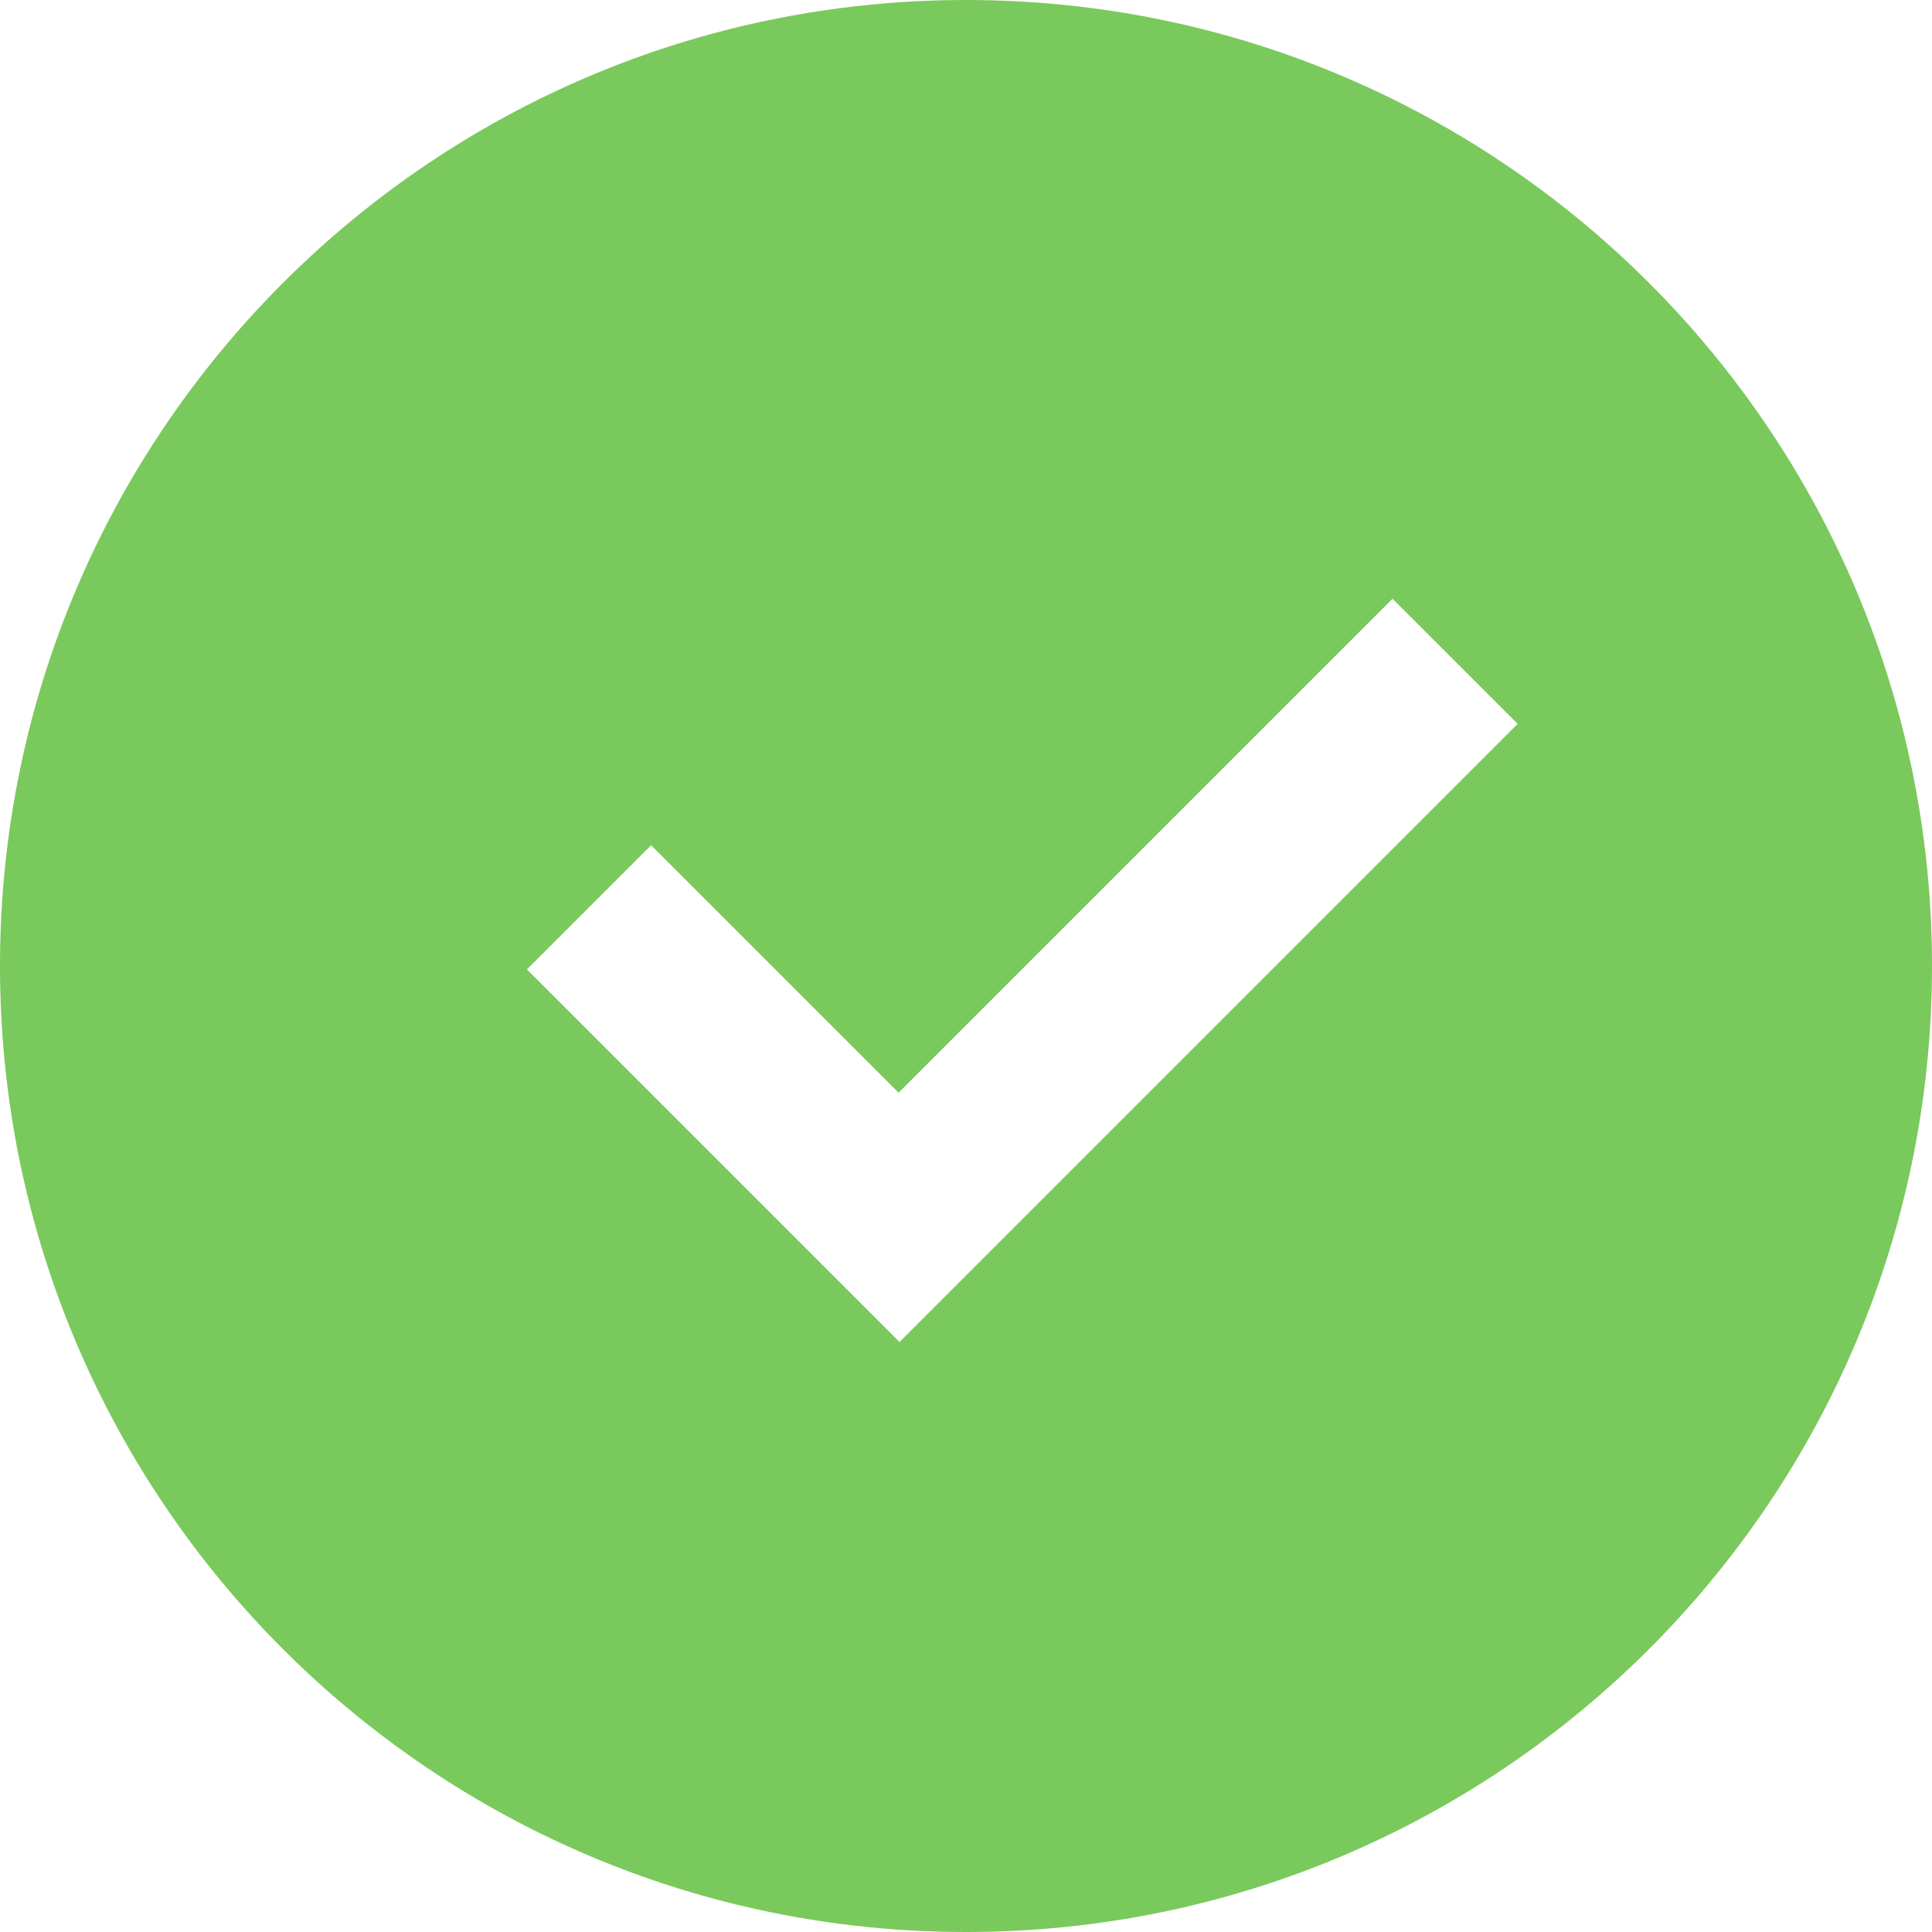 <?xml version="1.0" encoding="UTF-8"?>
<svg width="1024px" height="1024px" viewBox="0 0 1024 1024" version="1.1" xmlns="http://www.w3.org/2000/svg" xmlns:xlink="http://www.w3.org/1999/xlink">
    <!-- Generator: Sketch 49.3 (51167) - http://www.bohemiancoding.com/sketch -->
    <title>Icons/Success</title>
    <desc>Created with Sketch.</desc>
    <defs></defs>
    <g id="Zedach---Atomic-Specs" stroke="none" stroke-width="1" fill="none" fill-rule="evenodd">
        <g id="Artboard-2" transform="translate(-981, -313)" fill="#7AC95C">
            <g id="Icons/Feedback/Success" transform="translate(981, 313)">
                <path d="M512,1024 C229.23,1024 0,794.77 0,512 C0,229.23 229.23,0 512,0 C794.77,0 1024,229.23 1024,512 C1024,794.77 794.77,1024 512,1024 Z M345.098,447.992 L279.273,513.817 L476.748,711.293 L804.384,383.657 L738.069,317.342 L476.258,579.152 L345.098,447.992 Z" id="Combined-Shape"></path>
            </g>
        </g>
    </g>
</svg>